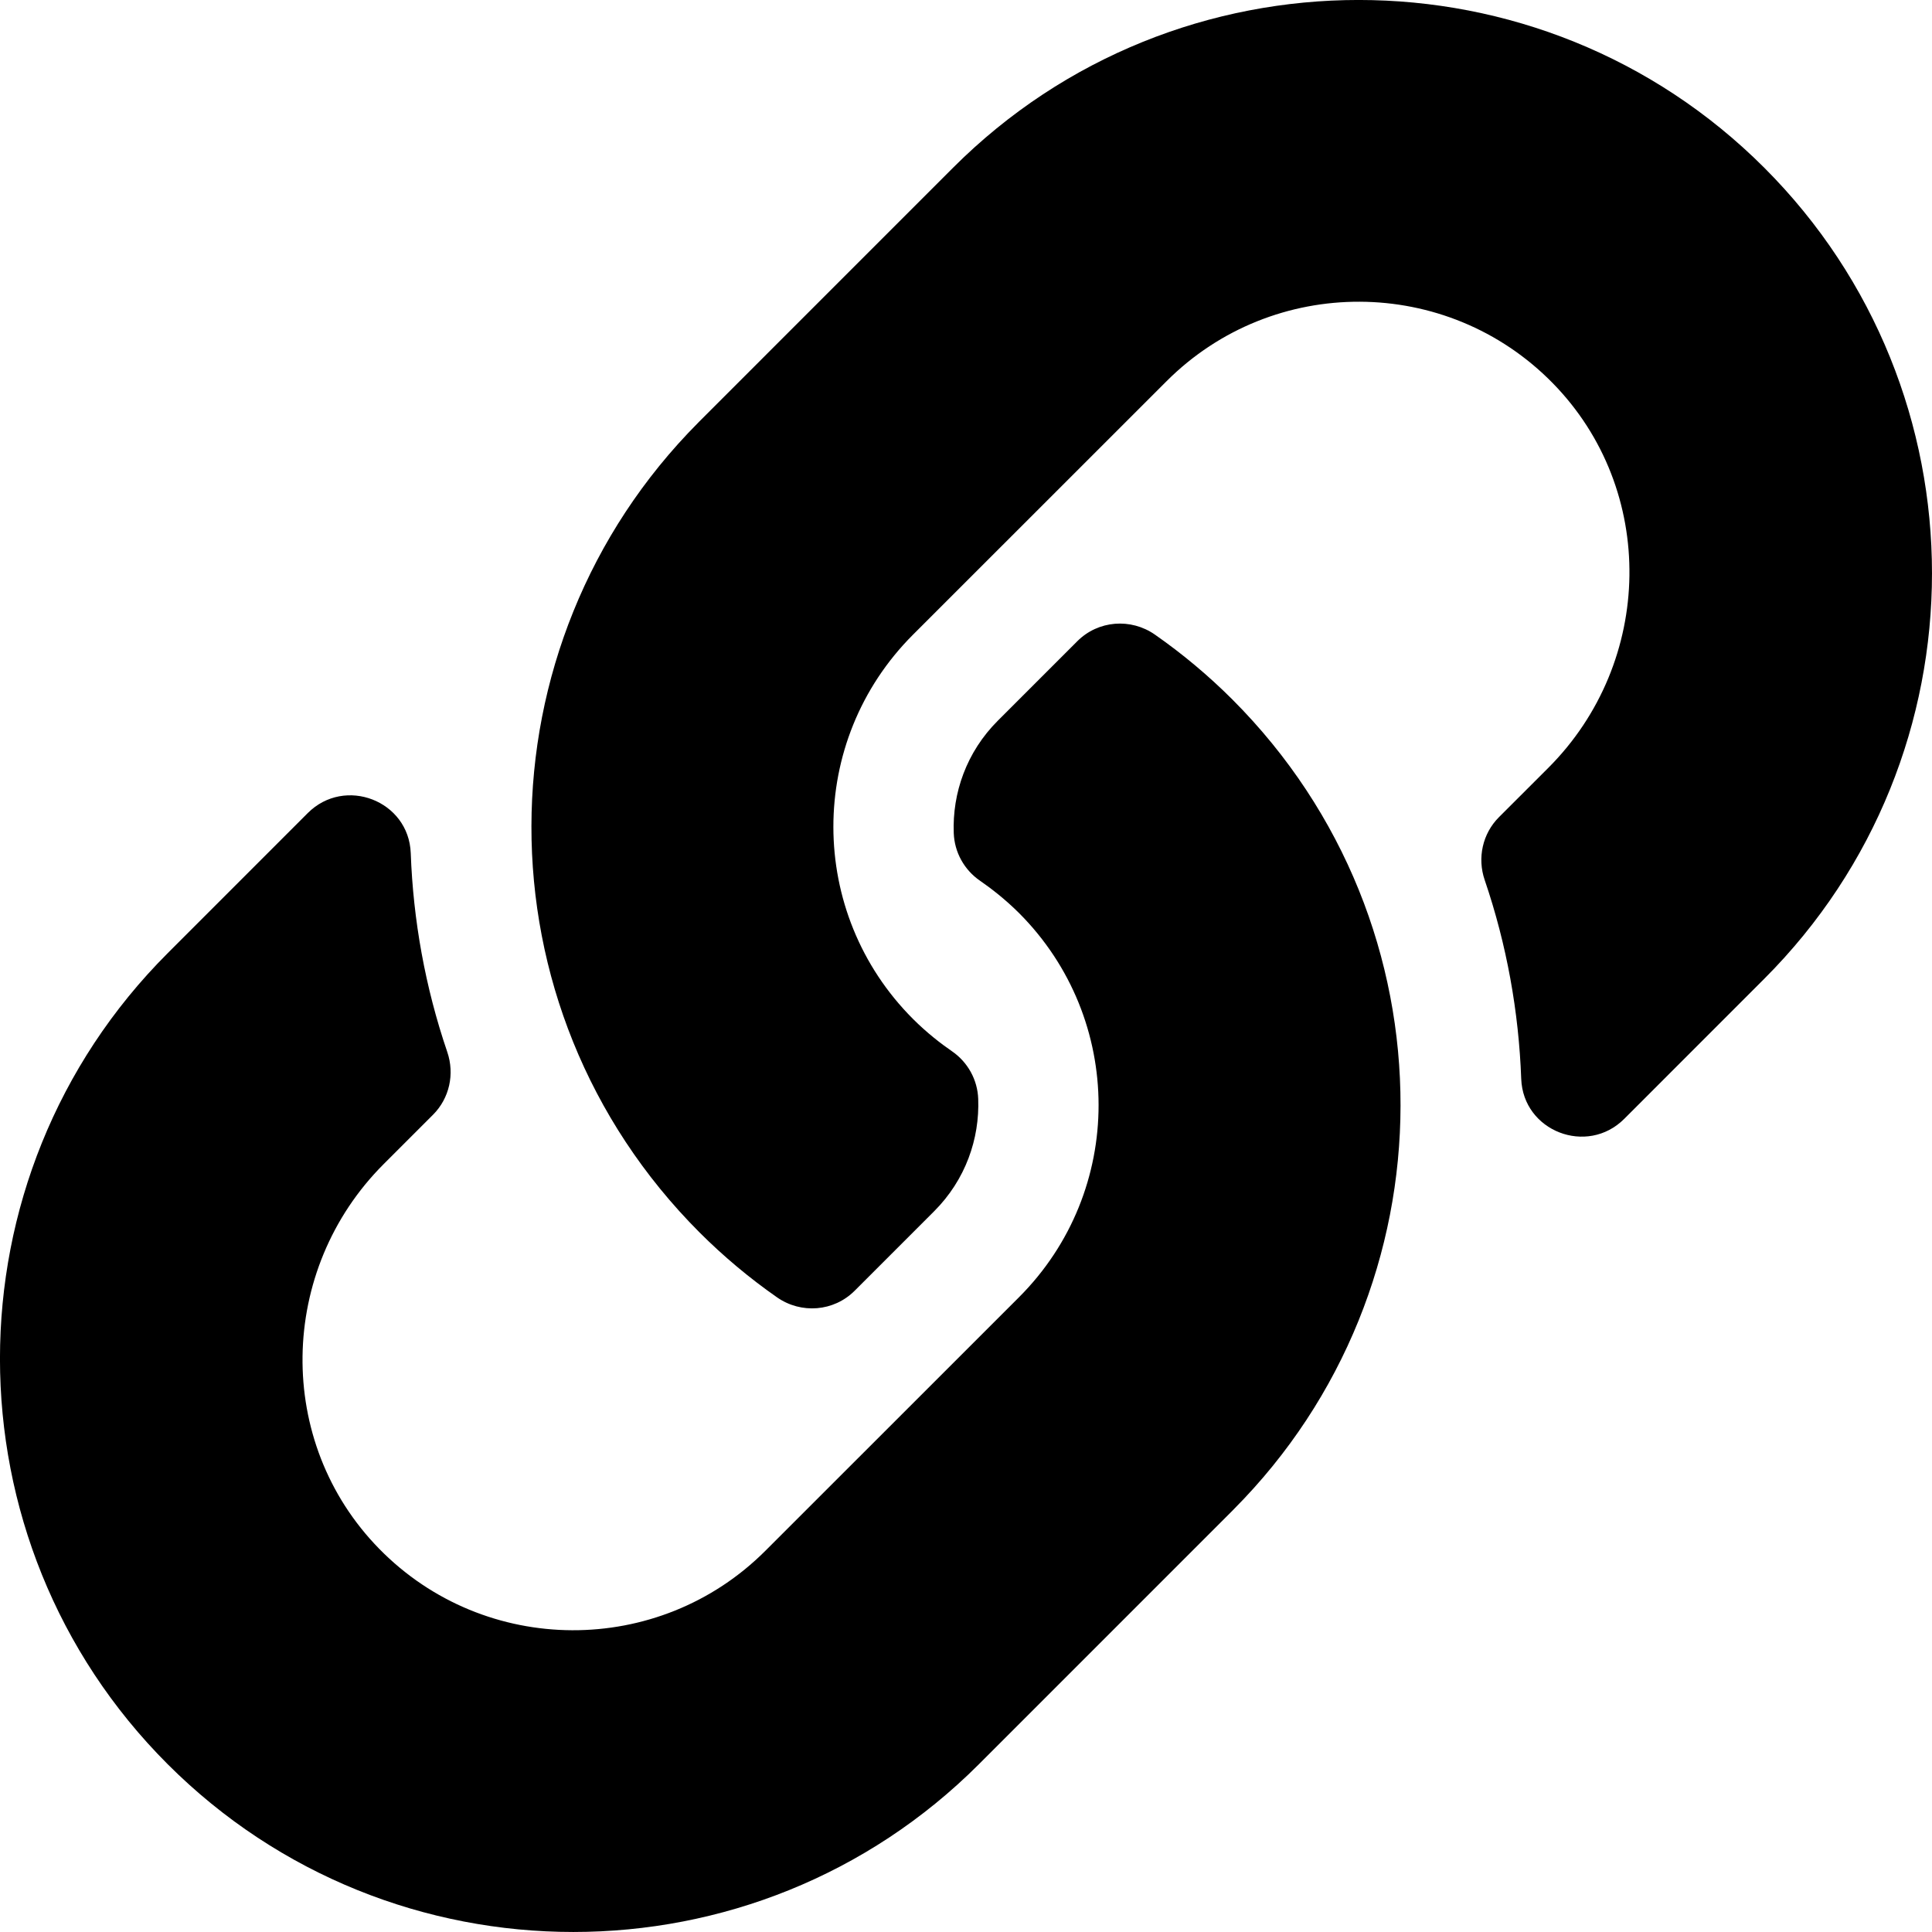 <svg width="50" height="50" viewBox="0 0 50 50" fill="none" xmlns="http://www.w3.org/2000/svg">
<path d="M31.895 18.104C37.73 23.945 37.65 33.309 31.93 39.06C31.92 39.072 31.907 39.085 31.895 39.096L25.333 45.659C19.545 51.447 10.128 51.446 4.341 45.659C-1.448 39.872 -1.448 30.454 4.341 24.667L7.964 21.043C8.925 20.082 10.58 20.721 10.63 22.079C10.693 23.809 11.003 25.548 11.576 27.227C11.77 27.796 11.631 28.425 11.207 28.849L9.928 30.128C7.192 32.864 7.106 37.321 9.816 40.085C12.552 42.876 17.051 42.892 19.808 40.134L26.371 33.573C29.124 30.82 29.112 26.37 26.371 23.628C26.009 23.268 25.645 22.988 25.361 22.792C25.16 22.654 24.994 22.47 24.876 22.257C24.758 22.043 24.692 21.805 24.683 21.561C24.644 20.529 25.009 19.465 25.825 18.65L27.881 16.594C28.42 16.055 29.266 15.988 29.891 16.425C30.607 16.925 31.278 17.487 31.895 18.104ZM45.658 4.34C39.871 -1.447 30.454 -1.448 24.666 4.34L18.104 10.903C18.092 10.915 18.079 10.927 18.069 10.939C12.349 16.69 12.269 26.054 18.104 31.895C18.721 32.512 19.392 33.074 20.108 33.574C20.733 34.011 21.579 33.944 22.118 33.405L24.174 31.349C24.989 30.534 25.355 29.47 25.316 28.438C25.307 28.194 25.241 27.956 25.123 27.742C25.005 27.529 24.839 27.345 24.638 27.207C24.354 27.012 23.989 26.731 23.628 26.37C20.887 23.629 20.875 19.179 23.628 16.426L30.191 9.865C32.948 7.107 37.446 7.123 40.183 9.914C42.893 12.678 42.807 17.134 40.071 19.871L38.792 21.149C38.368 21.574 38.229 22.203 38.423 22.772C38.996 24.451 39.306 26.19 39.369 27.92C39.419 29.278 41.074 29.917 42.035 28.956L45.658 25.332C51.447 19.545 51.447 10.127 45.658 4.34Z" fill="black"/>
</svg>

